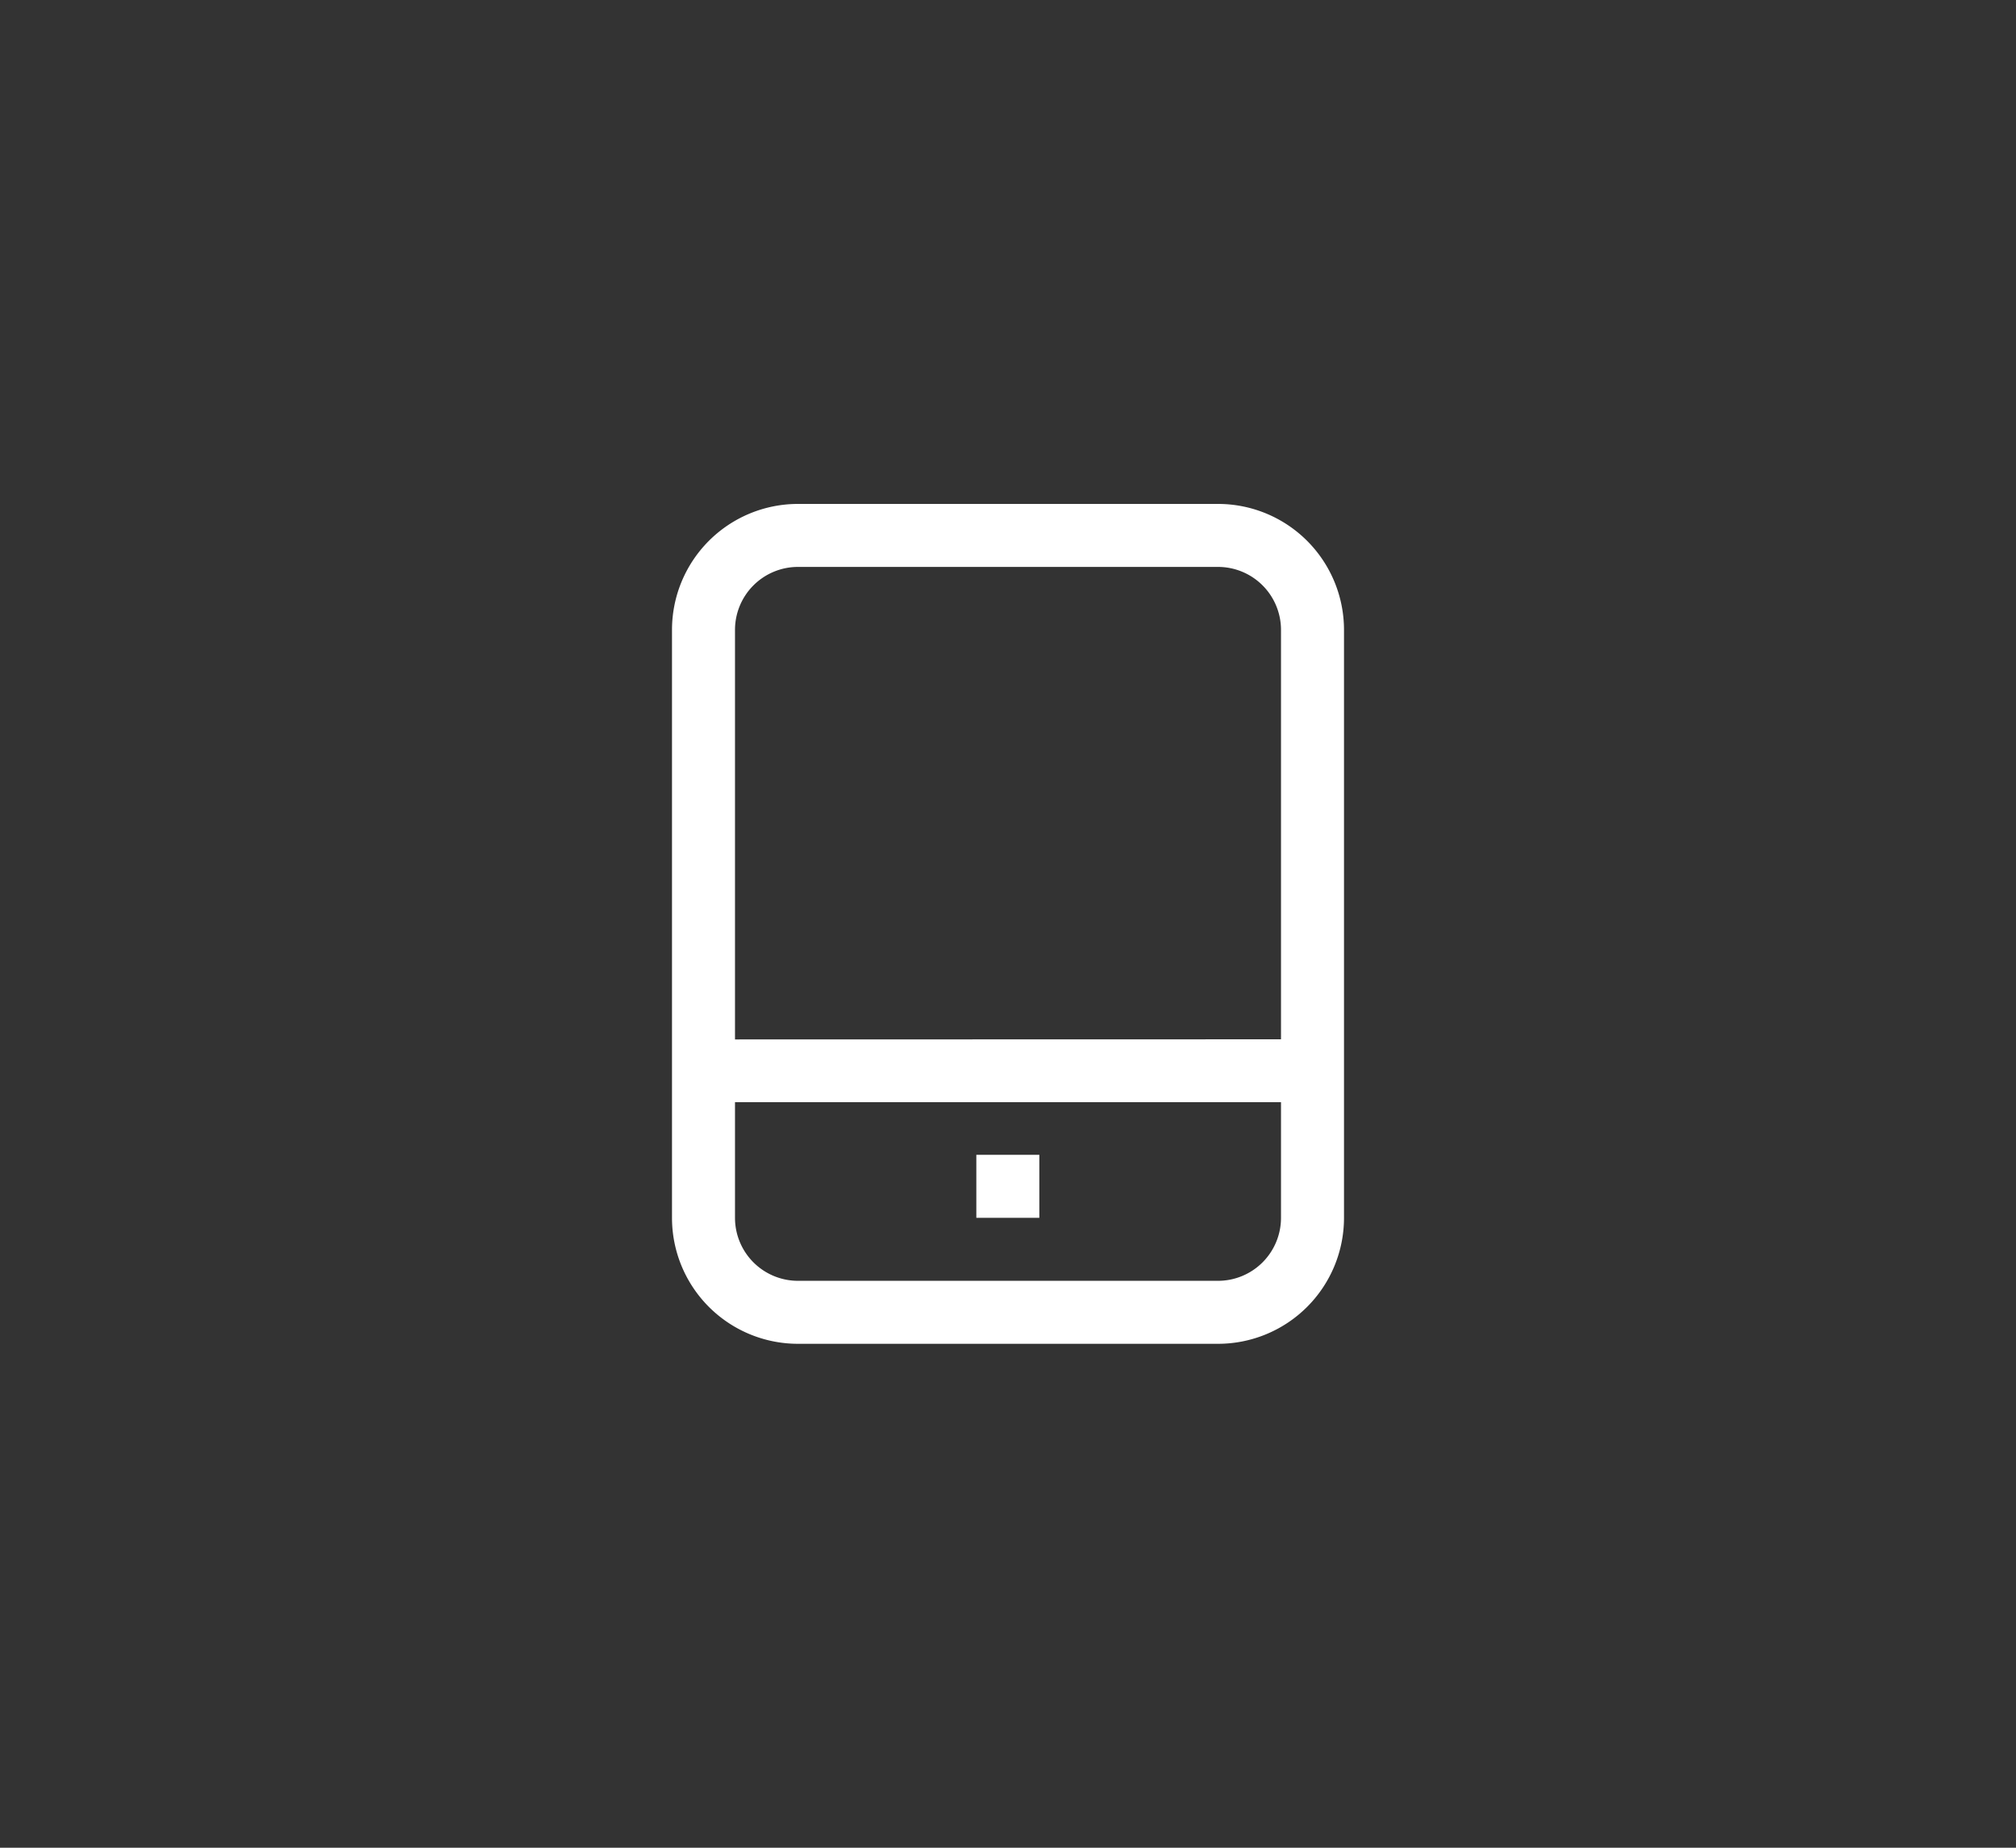 <svg xmlns="http://www.w3.org/2000/svg" width="48" height="44">
    <rect width="100%" height="100%" fill="#333333" stroke="none"/>
    <path data-name="합치기 1160" d="M22015 14574a3 3 0 0 1-3-3v-14a3 3 0 0 1 3-3h10a3 3 0 0 1 3 3v14a3 3 0 0 1-3 3zm-1.5-3a1.5 1.5 0 0 0 1.5 1.5h10a1.5 1.5 0 0 0 1.5-1.5v-2.753h-13zm13-4.251V14557a1.5 1.5 0 0 0-1.5-1.5h-10a1.5 1.5 0 0 0-1.5 1.5v9.752zm-7.254 4.251v-1.5h1.5v1.5z" transform="translate(-21996 -14542)" style="fill:#fff"/>
</svg>
